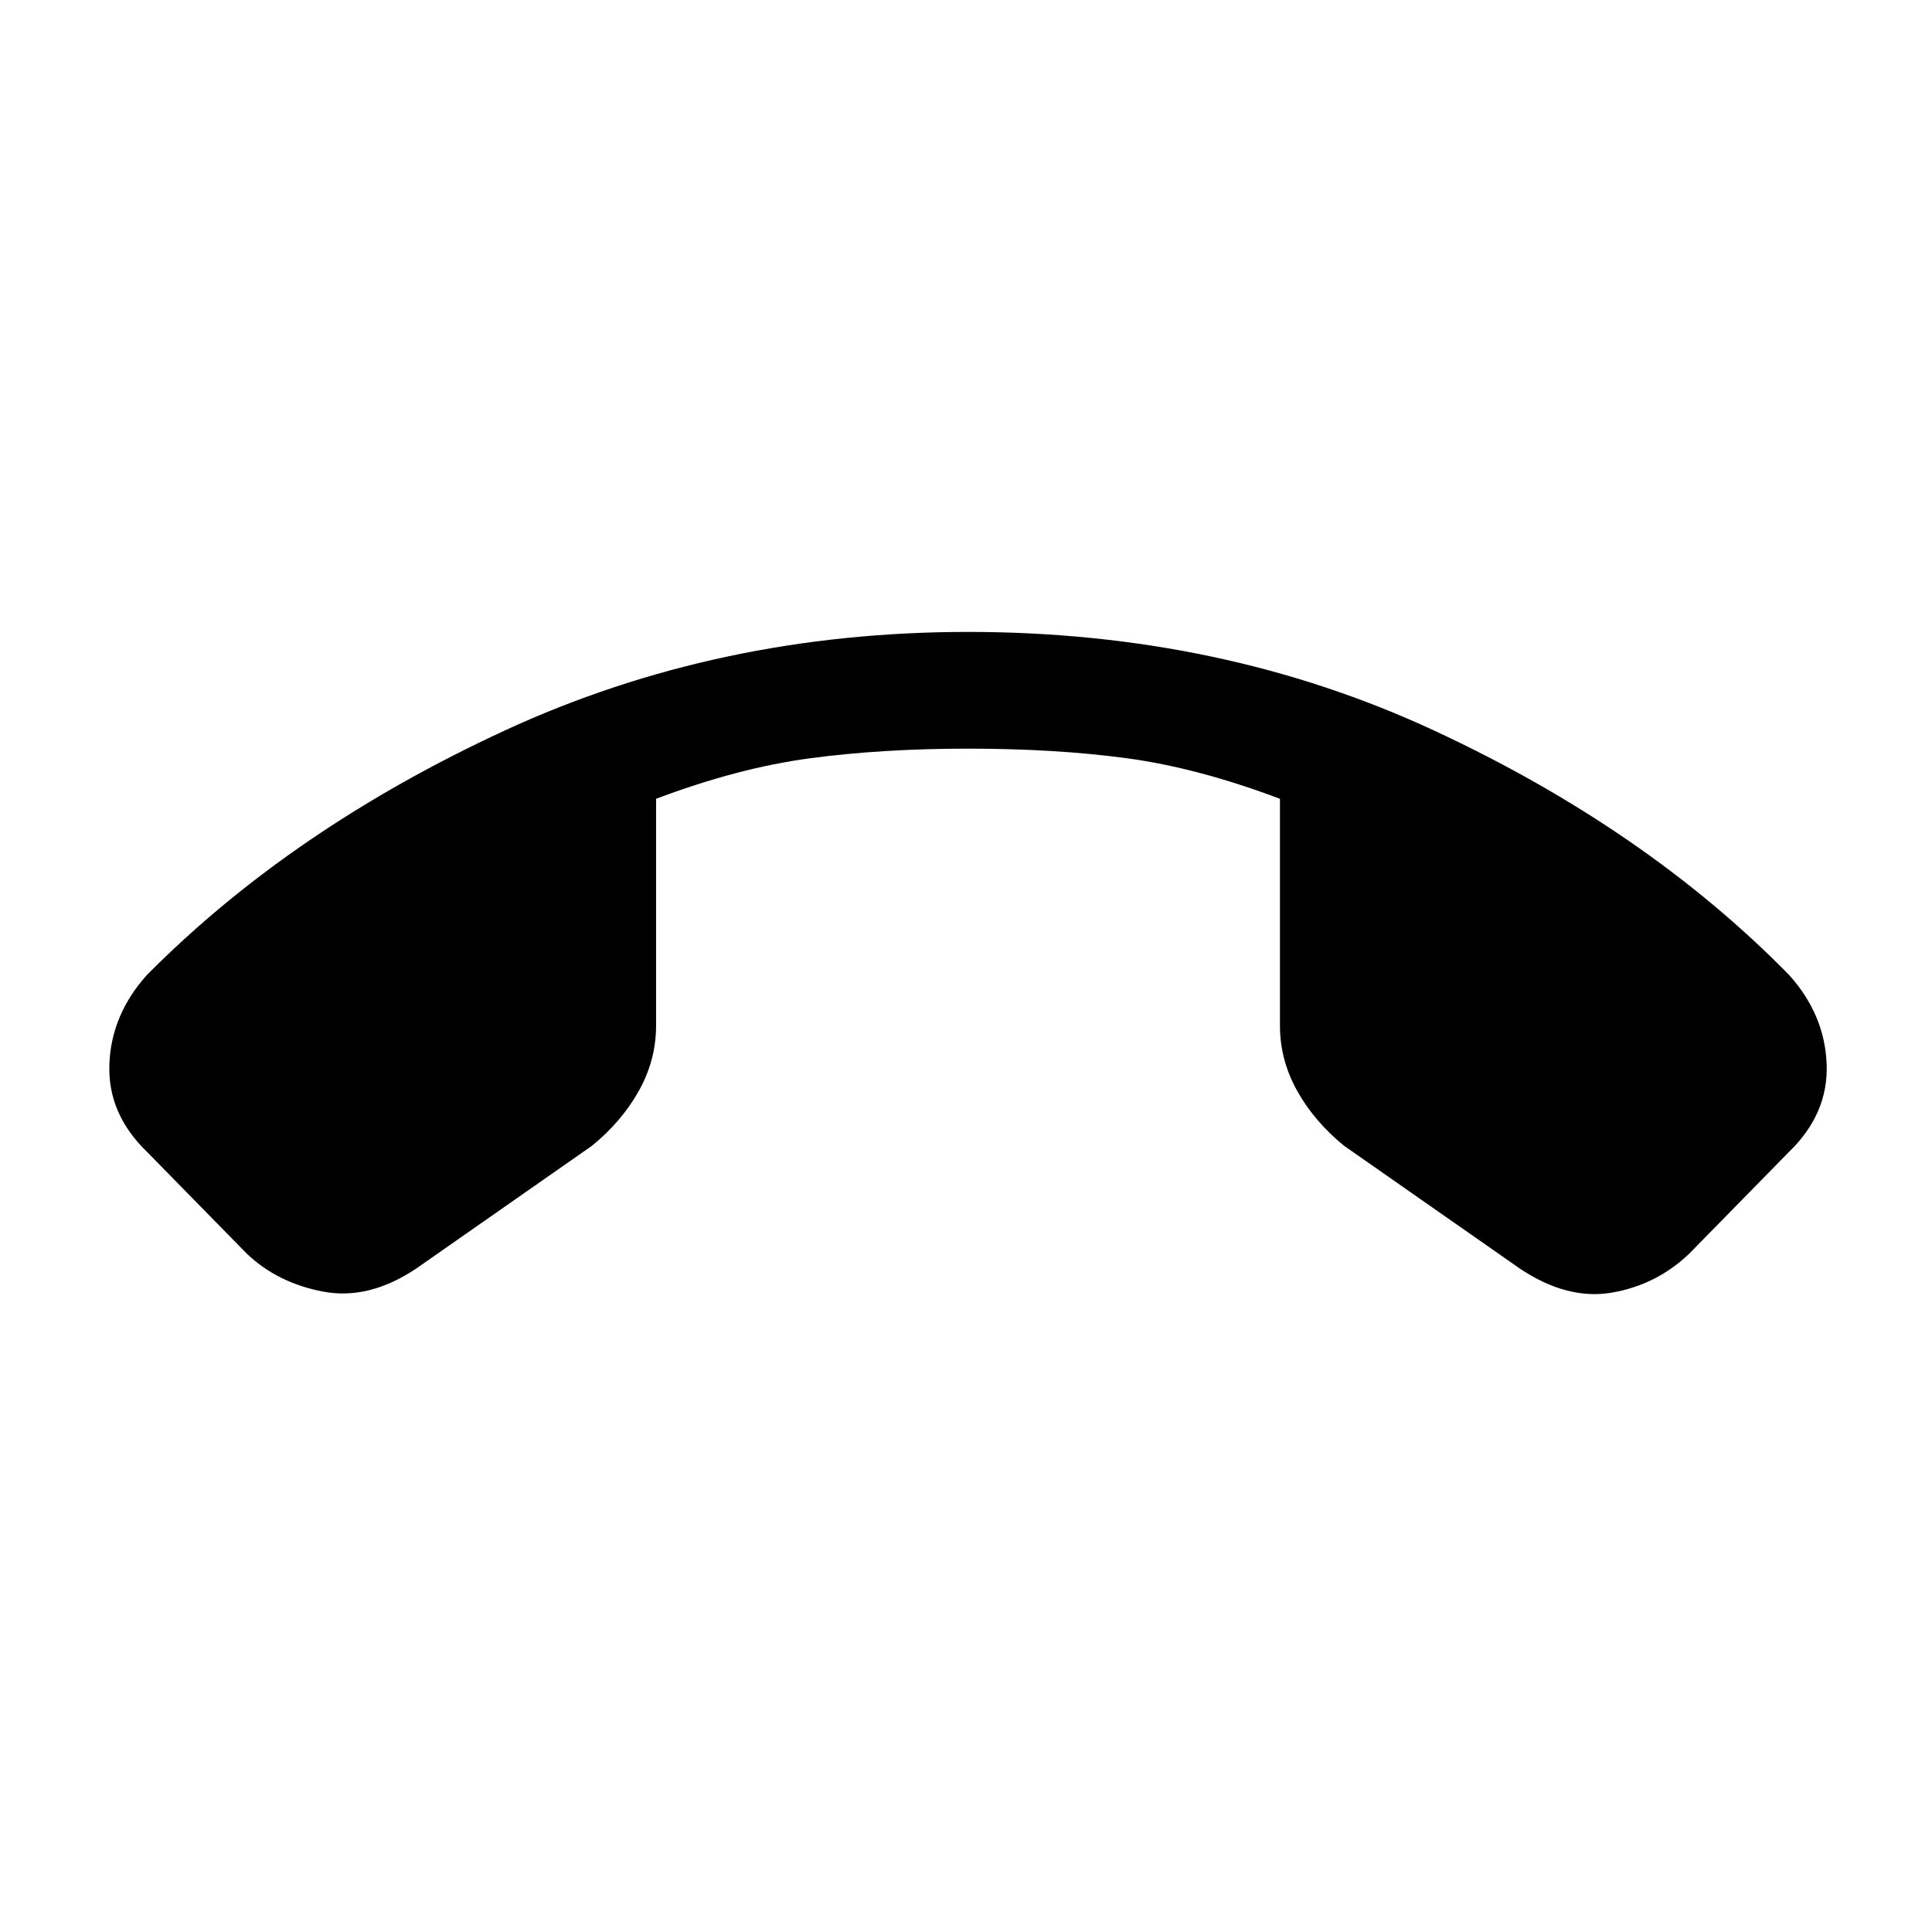 <svg xmlns="http://www.w3.org/2000/svg" height="20" viewBox="0 -960 960 960" width="20"><path d="M481-646q126.08 0 231.42 48.92Q817.77-548.15 889-475.54q17.77 19.77 18.65 44.42.89 24.66-18.88 43.66L839.31-337q-16.31 15.54-38.46 19.31-22.16 3.77-45.7-12l-87.23-60.93q-14.84-12.07-23.38-27.38-8.54-15.31-8.54-32.38v-112.7q-40.77-15.38-76.08-20.15Q524.62-588 481-588q-42.62 0-78.42 4.77-35.81 4.77-76.58 20.15v112.7q0 17.07-8.54 32.38-8.54 15.31-23.38 27.38l-87.23 60.93q-23.54 15.77-46.2 11.5Q138-322.46 122.69-337l-49.46-50.46q-19.77-19-18.88-43.66.88-24.65 18.65-44.42 72-72.61 177.96-121.54Q356.92-646 481-646Z"/></svg>